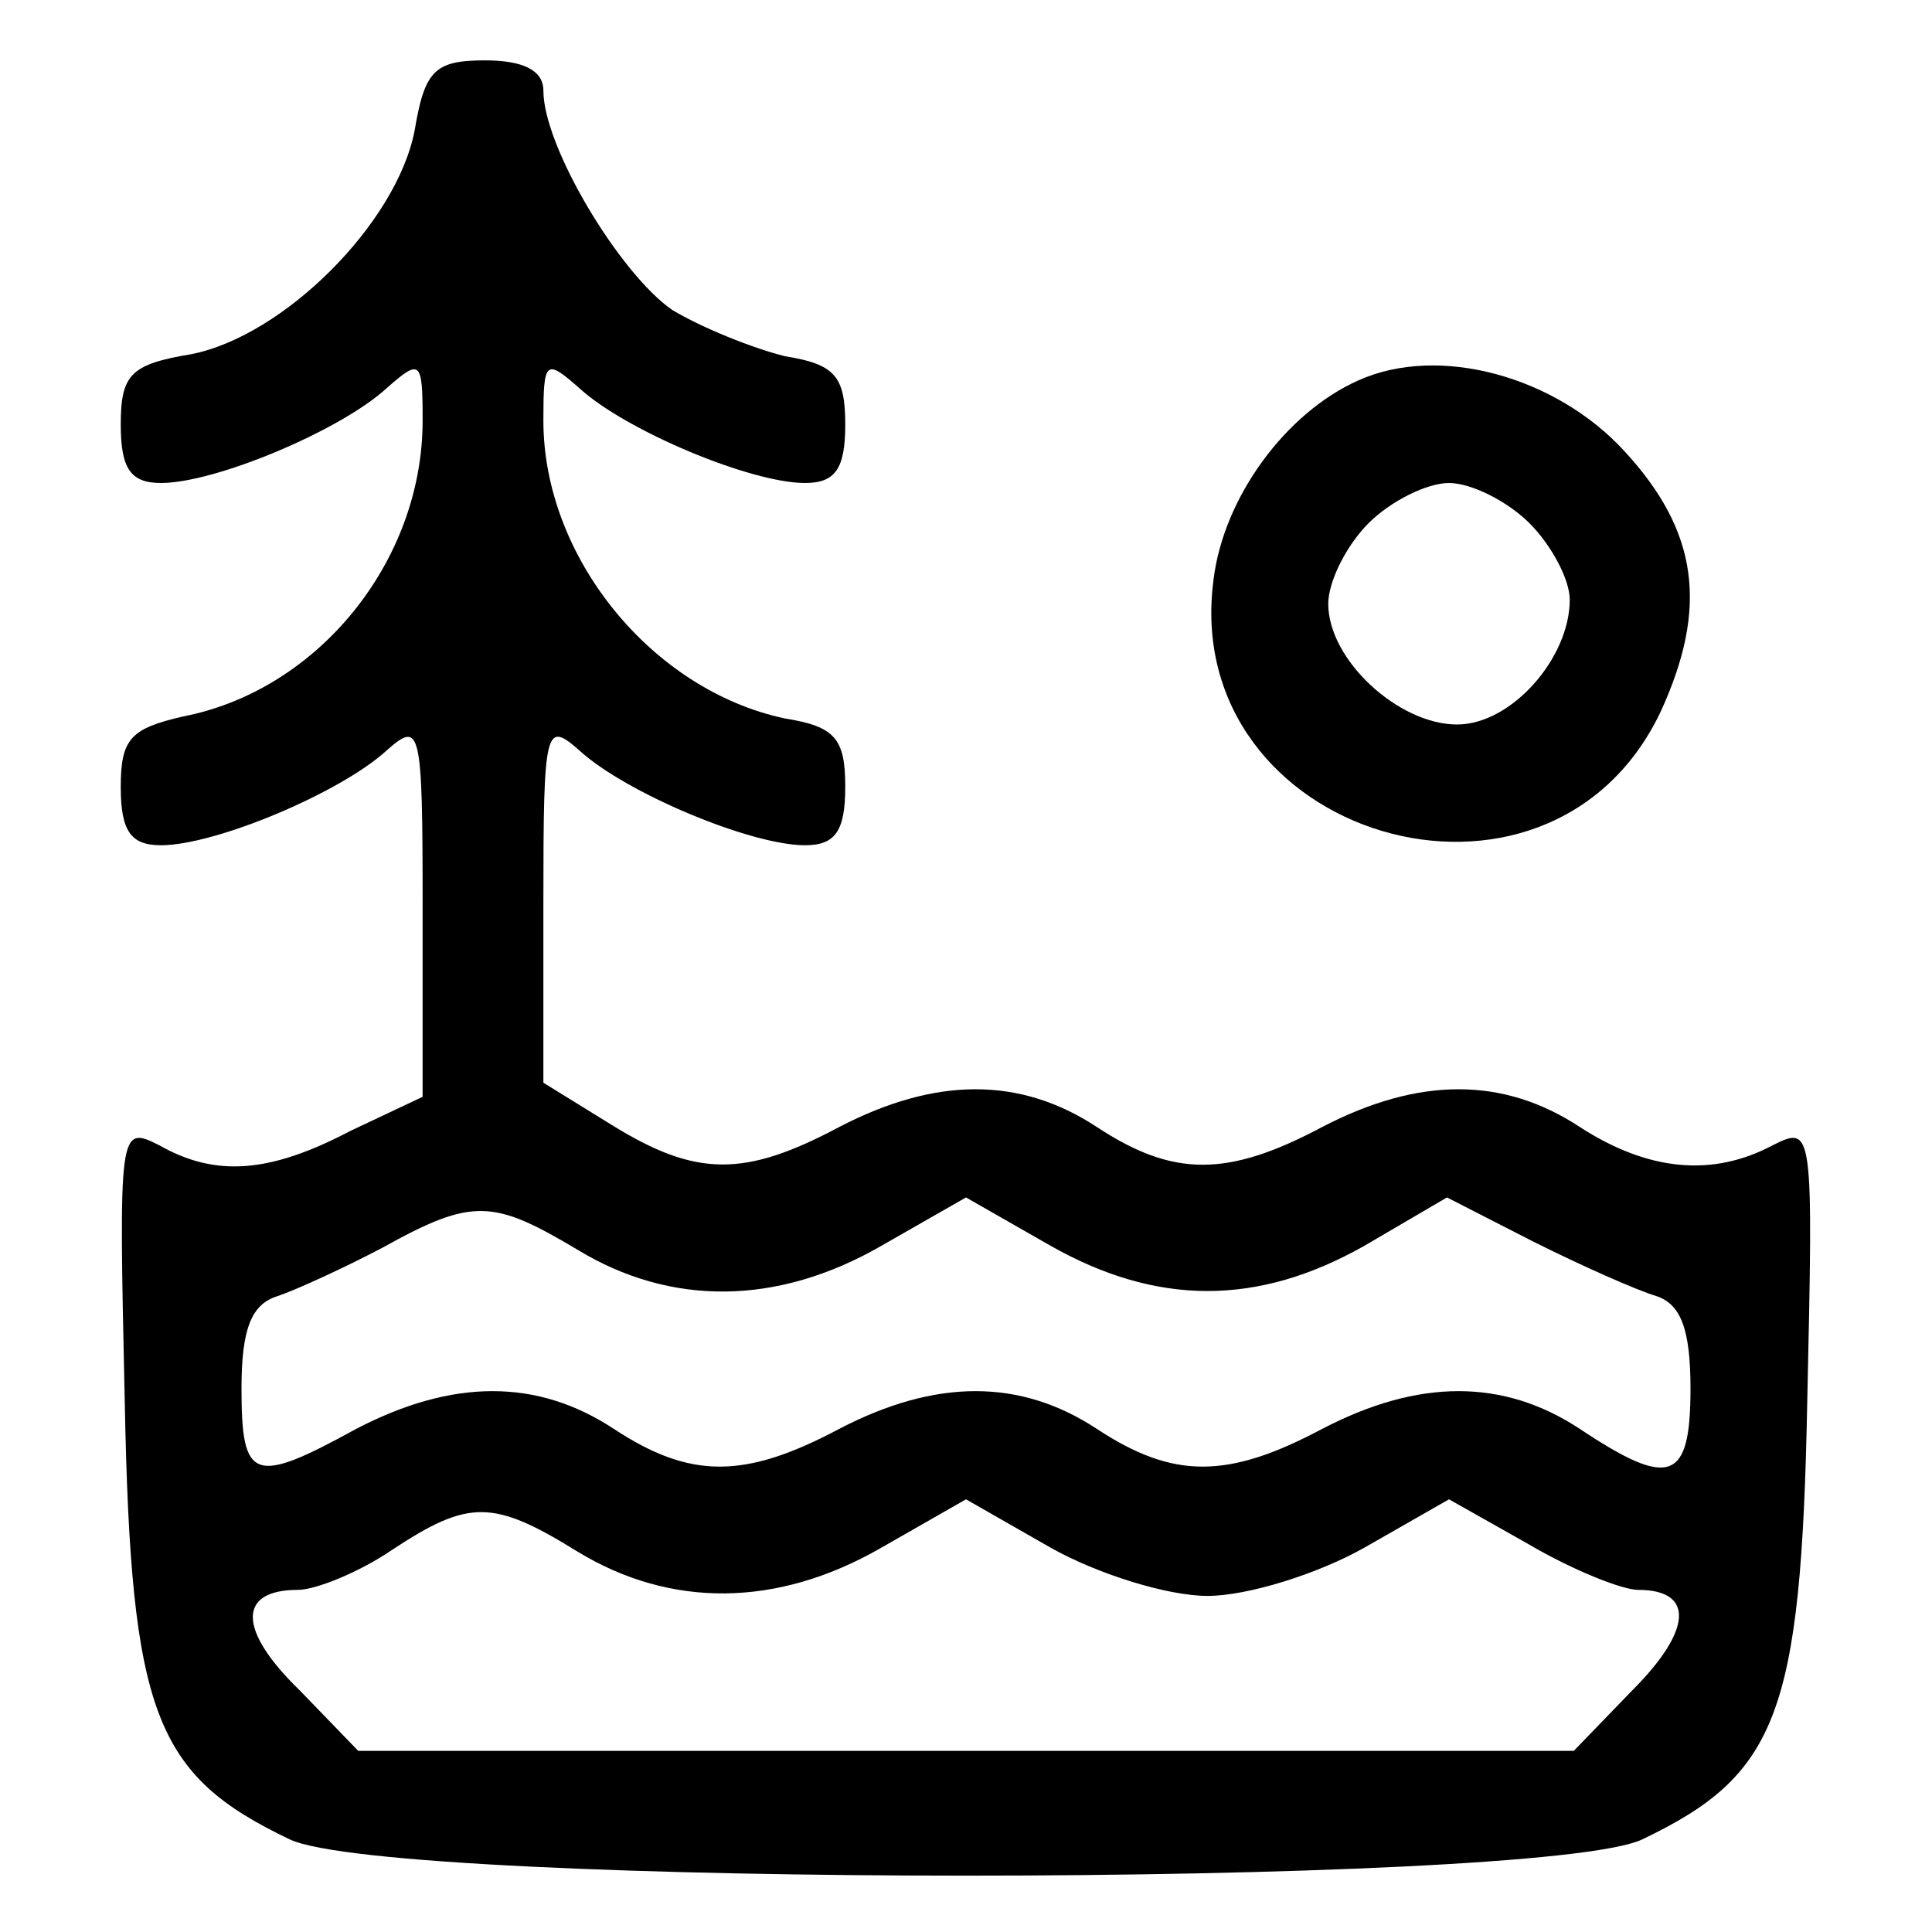 <svg version="1.0" xmlns="http://www.w3.org/2000/svg"
 width="96pt" height="96pt" viewBox="0 0 96 96"
 preserveAspectRatio="xMidYMid meet">

<g transform="translate(0,96) scale(0.1,-0.1)"
fill="#000000" stroke="none">
<path d="M206 895 c-9 -46 -65 -102 -111 -111 -30 -5 -35 -10 -35 -35 0 -22 5
-29 20 -29 27 0 89 26 112 47 17 15 18 14 18 -16 0 -70 -52 -134 -119 -147
-26 -6 -31 -11 -31 -35 0 -22 5 -29 20 -29 27 0 89 26 112 47 17 15 18 12 18
-78 l0 -94 -36 -17 c-40 -21 -67 -23 -95 -7 -20 10 -20 8 -17 -128 3 -155 15
-185 82 -217 51 -24 621 -24 672 0 67 32 79 62 82 217 3 136 3 138 -17 128
-30 -16 -62 -13 -96 9 -38 25 -80 25 -128 0 -47 -25 -74 -25 -112 0 -38 25
-80 25 -128 0 -47 -25 -71 -25 -113 1 l-34 21 0 90 c0 87 1 90 18 75 23 -21
85 -47 112 -47 15 0 20 7 20 29 0 24 -5 30 -30 34 -66 14 -120 80 -120 148 0
30 1 31 18 16 23 -21 85 -47 112 -47 15 0 20 7 20 29 0 24 -5 30 -30 34 -16 4
-41 14 -56 23 -26 18 -64 81 -64 109 0 10 -10 15 -29 15 -25 0 -30 -5 -35 -35z
m81 -556 c46 -28 99 -28 151 2 l42 24 42 -24 c53 -30 103 -30 156 0 l41 24 43
-22 c24 -12 51 -24 61 -27 12 -4 17 -16 17 -46 0 -46 -10 -50 -55 -20 -38 25
-80 25 -128 0 -47 -25 -74 -25 -112 0 -38 25 -80 25 -128 0 -47 -25 -74 -25
-112 0 -38 25 -80 25 -128 0 -51 -28 -57 -26 -57 20 0 30 5 42 18 46 9 3 33
14 52 24 45 25 55 24 97 -1z m0 -150 c46 -28 99 -28 151 2 l42 24 42 -24 c23
-13 58 -24 78 -24 20 0 55 11 78 24 l42 24 39 -22 c22 -13 47 -23 55 -23 28 0
27 -20 -3 -50 l-29 -30 -302 0 -302 0 -29 30 c-31 30 -31 50 -1 50 9 0 31 9
47 20 38 25 50 25 92 -1z"/>
<path d="M675 771 c-36 -16 -67 -58 -72 -99 -17 -128 166 -183 222 -66 24 52
19 90 -18 130 -34 37 -92 53 -132 35z m85 -71 c11 -11 20 -28 20 -38 0 -29
-29 -62 -56 -62 -29 0 -64 32 -64 60 0 11 9 29 20 40 11 11 29 20 40 20 11 0
29 -9 40 -20z"/>
</g>
</svg>
